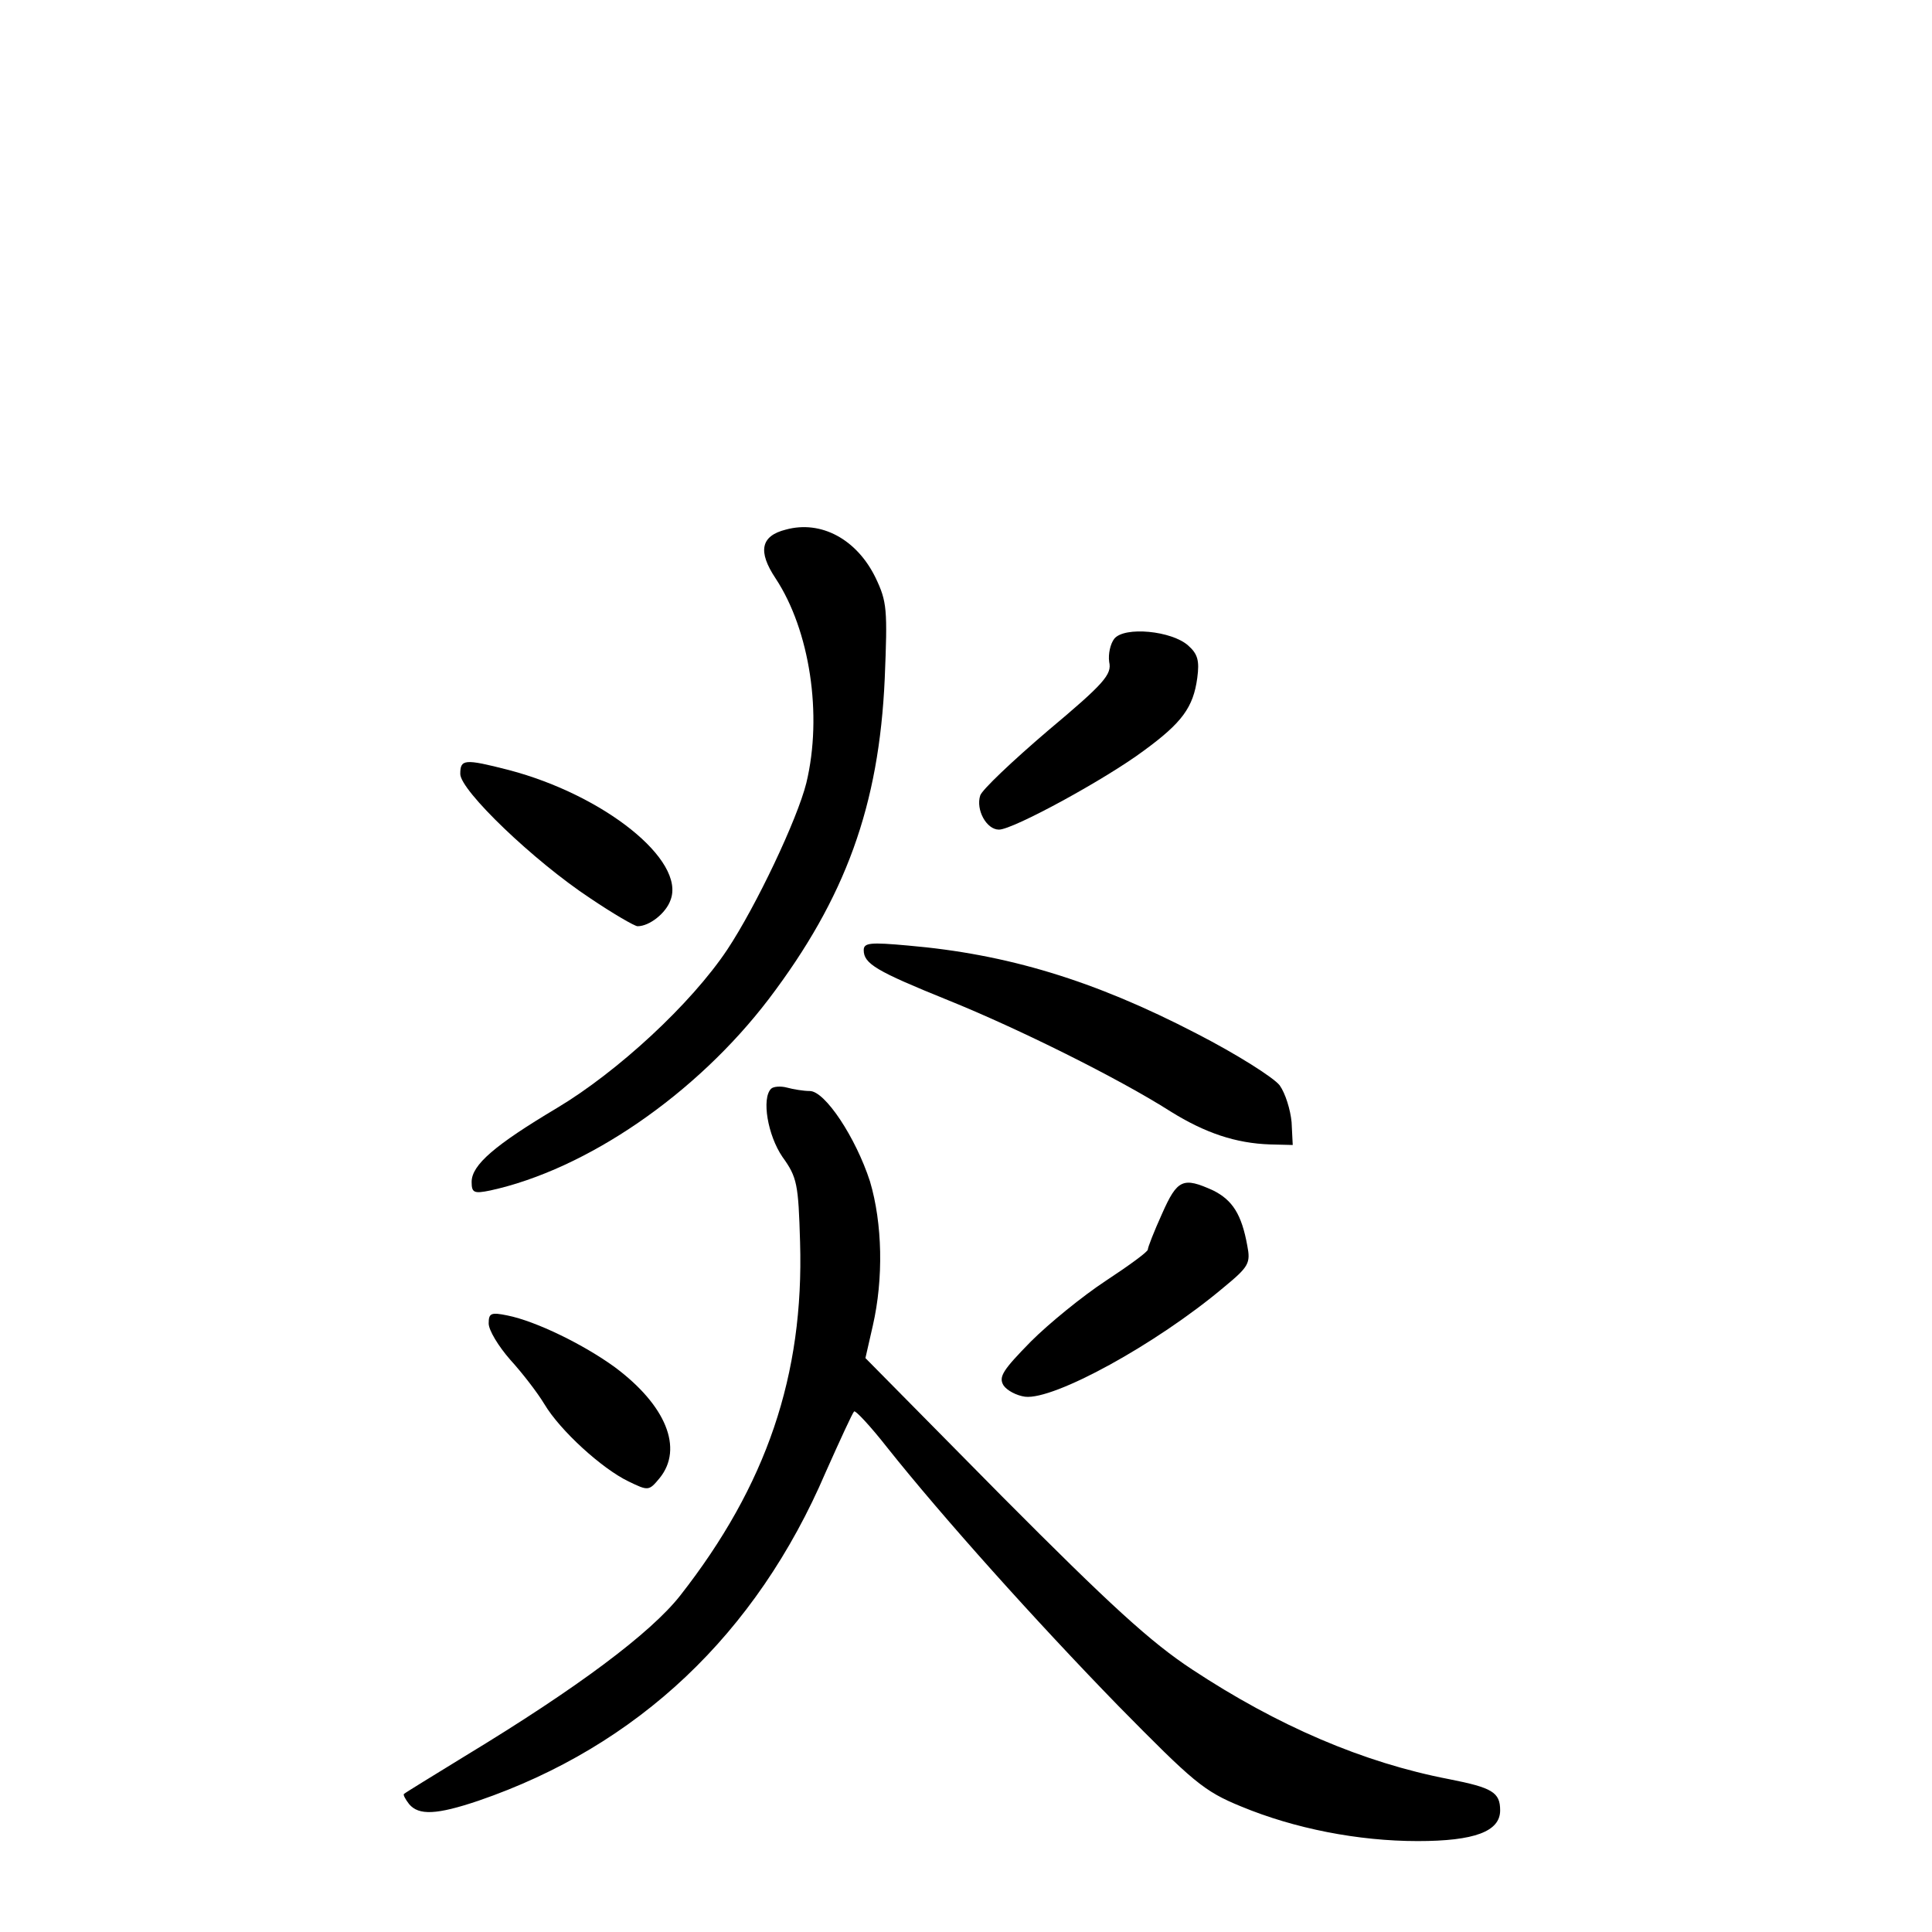 <?xml version="1.0" standalone="no"?>
<!DOCTYPE svg PUBLIC "-//W3C//DTD SVG 20010904//EN"
 "http://www.w3.org/TR/2001/REC-SVG-20010904/DTD/svg10.dtd">
<svg version="1.0" xmlns="http://www.w3.org/2000/svg"
 width="340pt" height="340pt" viewBox="0 0 340 340"
 preserveAspectRatio="xMidYMid meet">
<g transform="translate(0,340) scale(0.1,-0.1)"
fill="#000000" stroke="none">
<path d="M1383 2468 c-44 -11 -50 -38 -18 -86 60 -91 83 -240 54 -360 -16 -64
-88 -216 -139 -293 -64 -96 -193 -215 -300 -279 -109 -65 -150 -100 -150 -130
0 -19 4 -21 33 -15 169 37 362 169 490 337 135 178 194 340 204 564 5 122 4
135 -16 177 -33 68 -96 102 -158 85z"/>
<path d="M1961 2276 c-7 -9 -11 -27 -9 -41 5 -22 -9 -38 -108 -121 -62 -53
-116 -104 -119 -114 -8 -25 11 -60 33 -60 25 0 188 89 255 139 67 49 87 76 94
128 4 30 1 42 -16 57 -29 26 -112 34 -130 12z"/>
<path d="M810 2038 c0 -29 129 -153 229 -219 40 -27 78 -49 83 -49 21 0 50 23
58 46 27 70 -117 185 -285 229 -78 20 -85 19 -85 -7z"/>
<path d="M1520 1728 c0 -24 22 -37 148 -88 124 -50 301 -138 392 -196 61 -38
115 -56 175 -58 l40 -1 -2 40 c-2 22 -11 51 -21 65 -11 14 -76 55 -146 91
-181 94 -334 140 -508 155 -66 6 -78 5 -78 -8z"/>
<path d="M1357 1484 c-17 -17 -6 -82 20 -120 26 -36 28 -48 31 -150 7 -234
-59 -428 -211 -622 -52 -66 -180 -162 -378 -282 -57 -35 -106 -65 -108 -67 -2
-1 2 -9 9 -18 17 -20 48 -19 122 6 280 96 489 293 611 578 25 56 47 104 50
107 2 3 29 -26 58 -63 97 -122 261 -305 407 -455 132 -134 150 -150 216 -177
94 -39 206 -61 311 -61 100 0 145 17 145 54 0 32 -14 40 -90 55 -151 29 -302
94 -452 193 -73 48 -144 113 -334 304 l-241 244 13 57 c19 83 17 180 -5 254
-25 77 -79 159 -106 159 -11 0 -29 3 -40 6 -11 3 -24 2 -28 -2z"/>
<path d="M2045 1264 c-14 -31 -25 -59 -25 -63 0 -4 -33 -28 -74 -55 -41 -27
-100 -75 -132 -107 -49 -50 -57 -62 -48 -77 6 -9 23 -18 38 -20 51 -6 230 92
349 192 45 37 48 43 42 74 -10 55 -26 80 -60 97 -53 24 -63 20 -90 -41z"/>
<path d="M860 1071 c0 -12 17 -40 38 -64 21 -23 48 -58 60 -78 28 -47 102
-114 148 -136 35 -17 36 -17 55 6 42 52 11 128 -79 195 -55 40 -139 81 -189
91 -29 6 -33 4 -33 -14z"/>
</g>
</svg>
